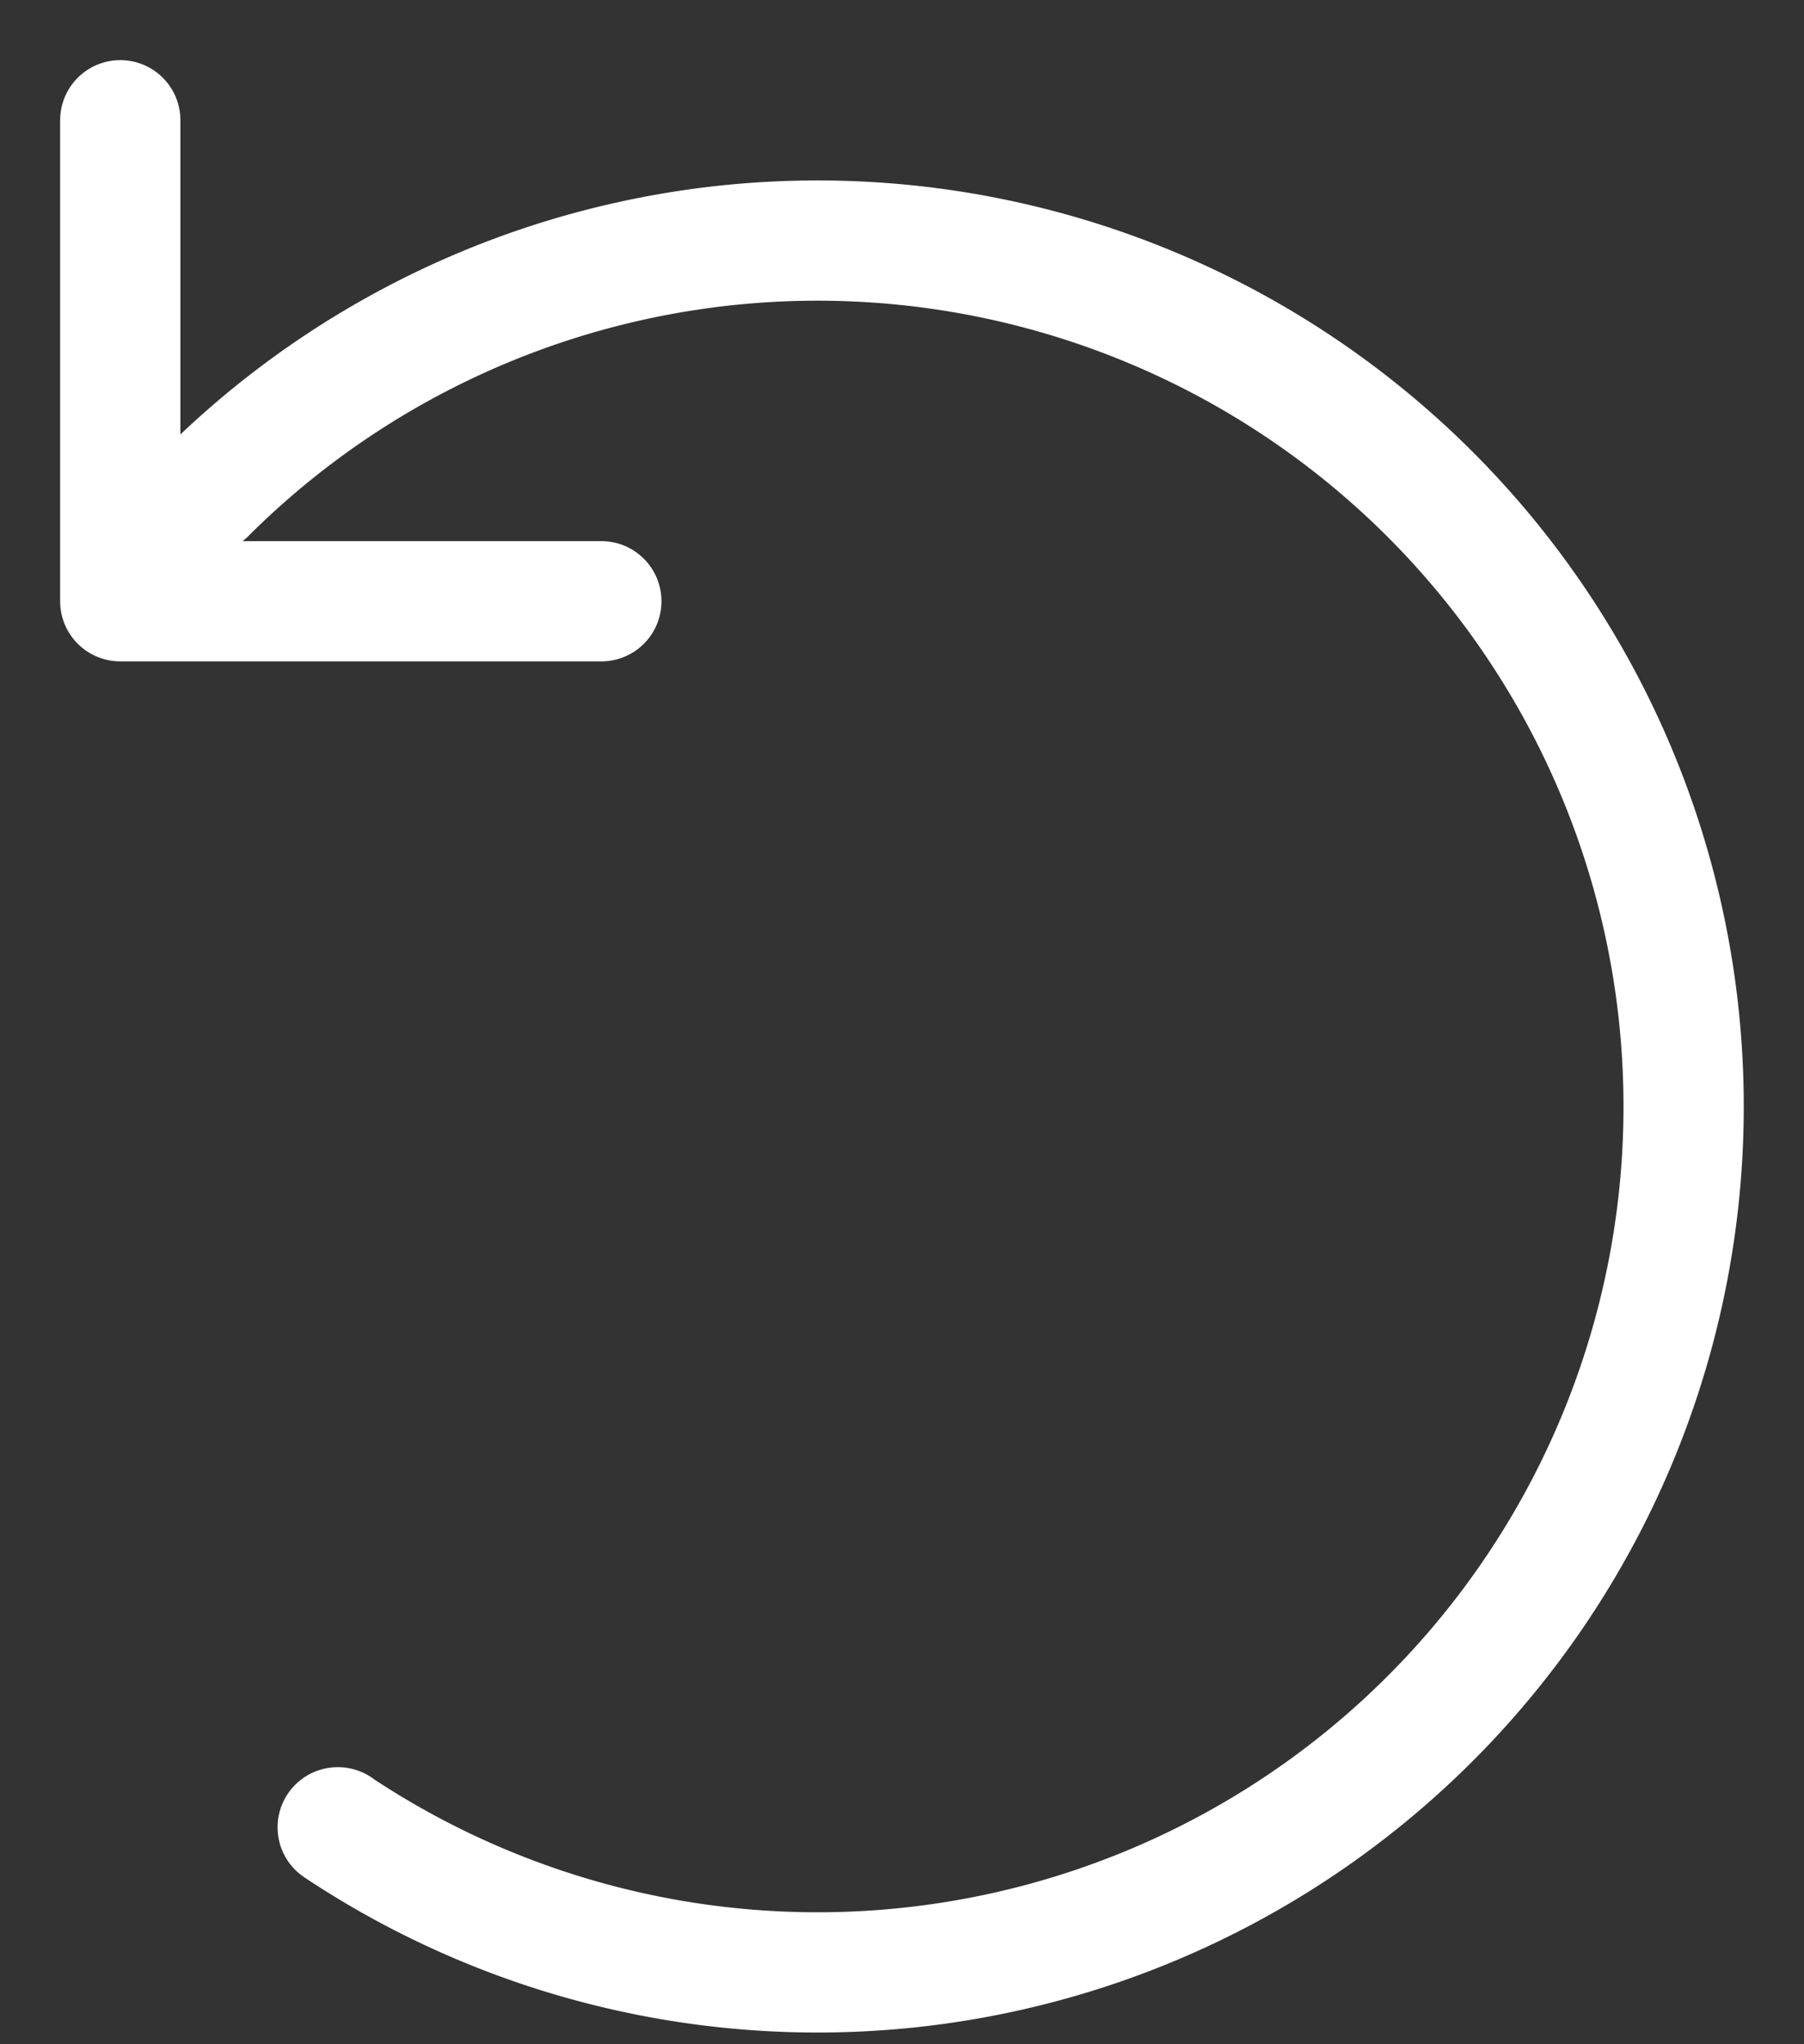 <svg width="15" height="17" viewBox="0 0 15 17" fill="none" xmlns="http://www.w3.org/2000/svg"><rect x="0" y="0" width="15" height="17" fill="#333333" stroke="none"/><path d="M1 1v4h4" stroke="#fff" stroke-linecap="round" stroke-linejoin="round"/><path d="M2.81 15.196h-.002A7.201 7.201 0 1 0 1.711 4.105" stroke="#fff" stroke-linecap="round" stroke-linejoin="round"/></svg>